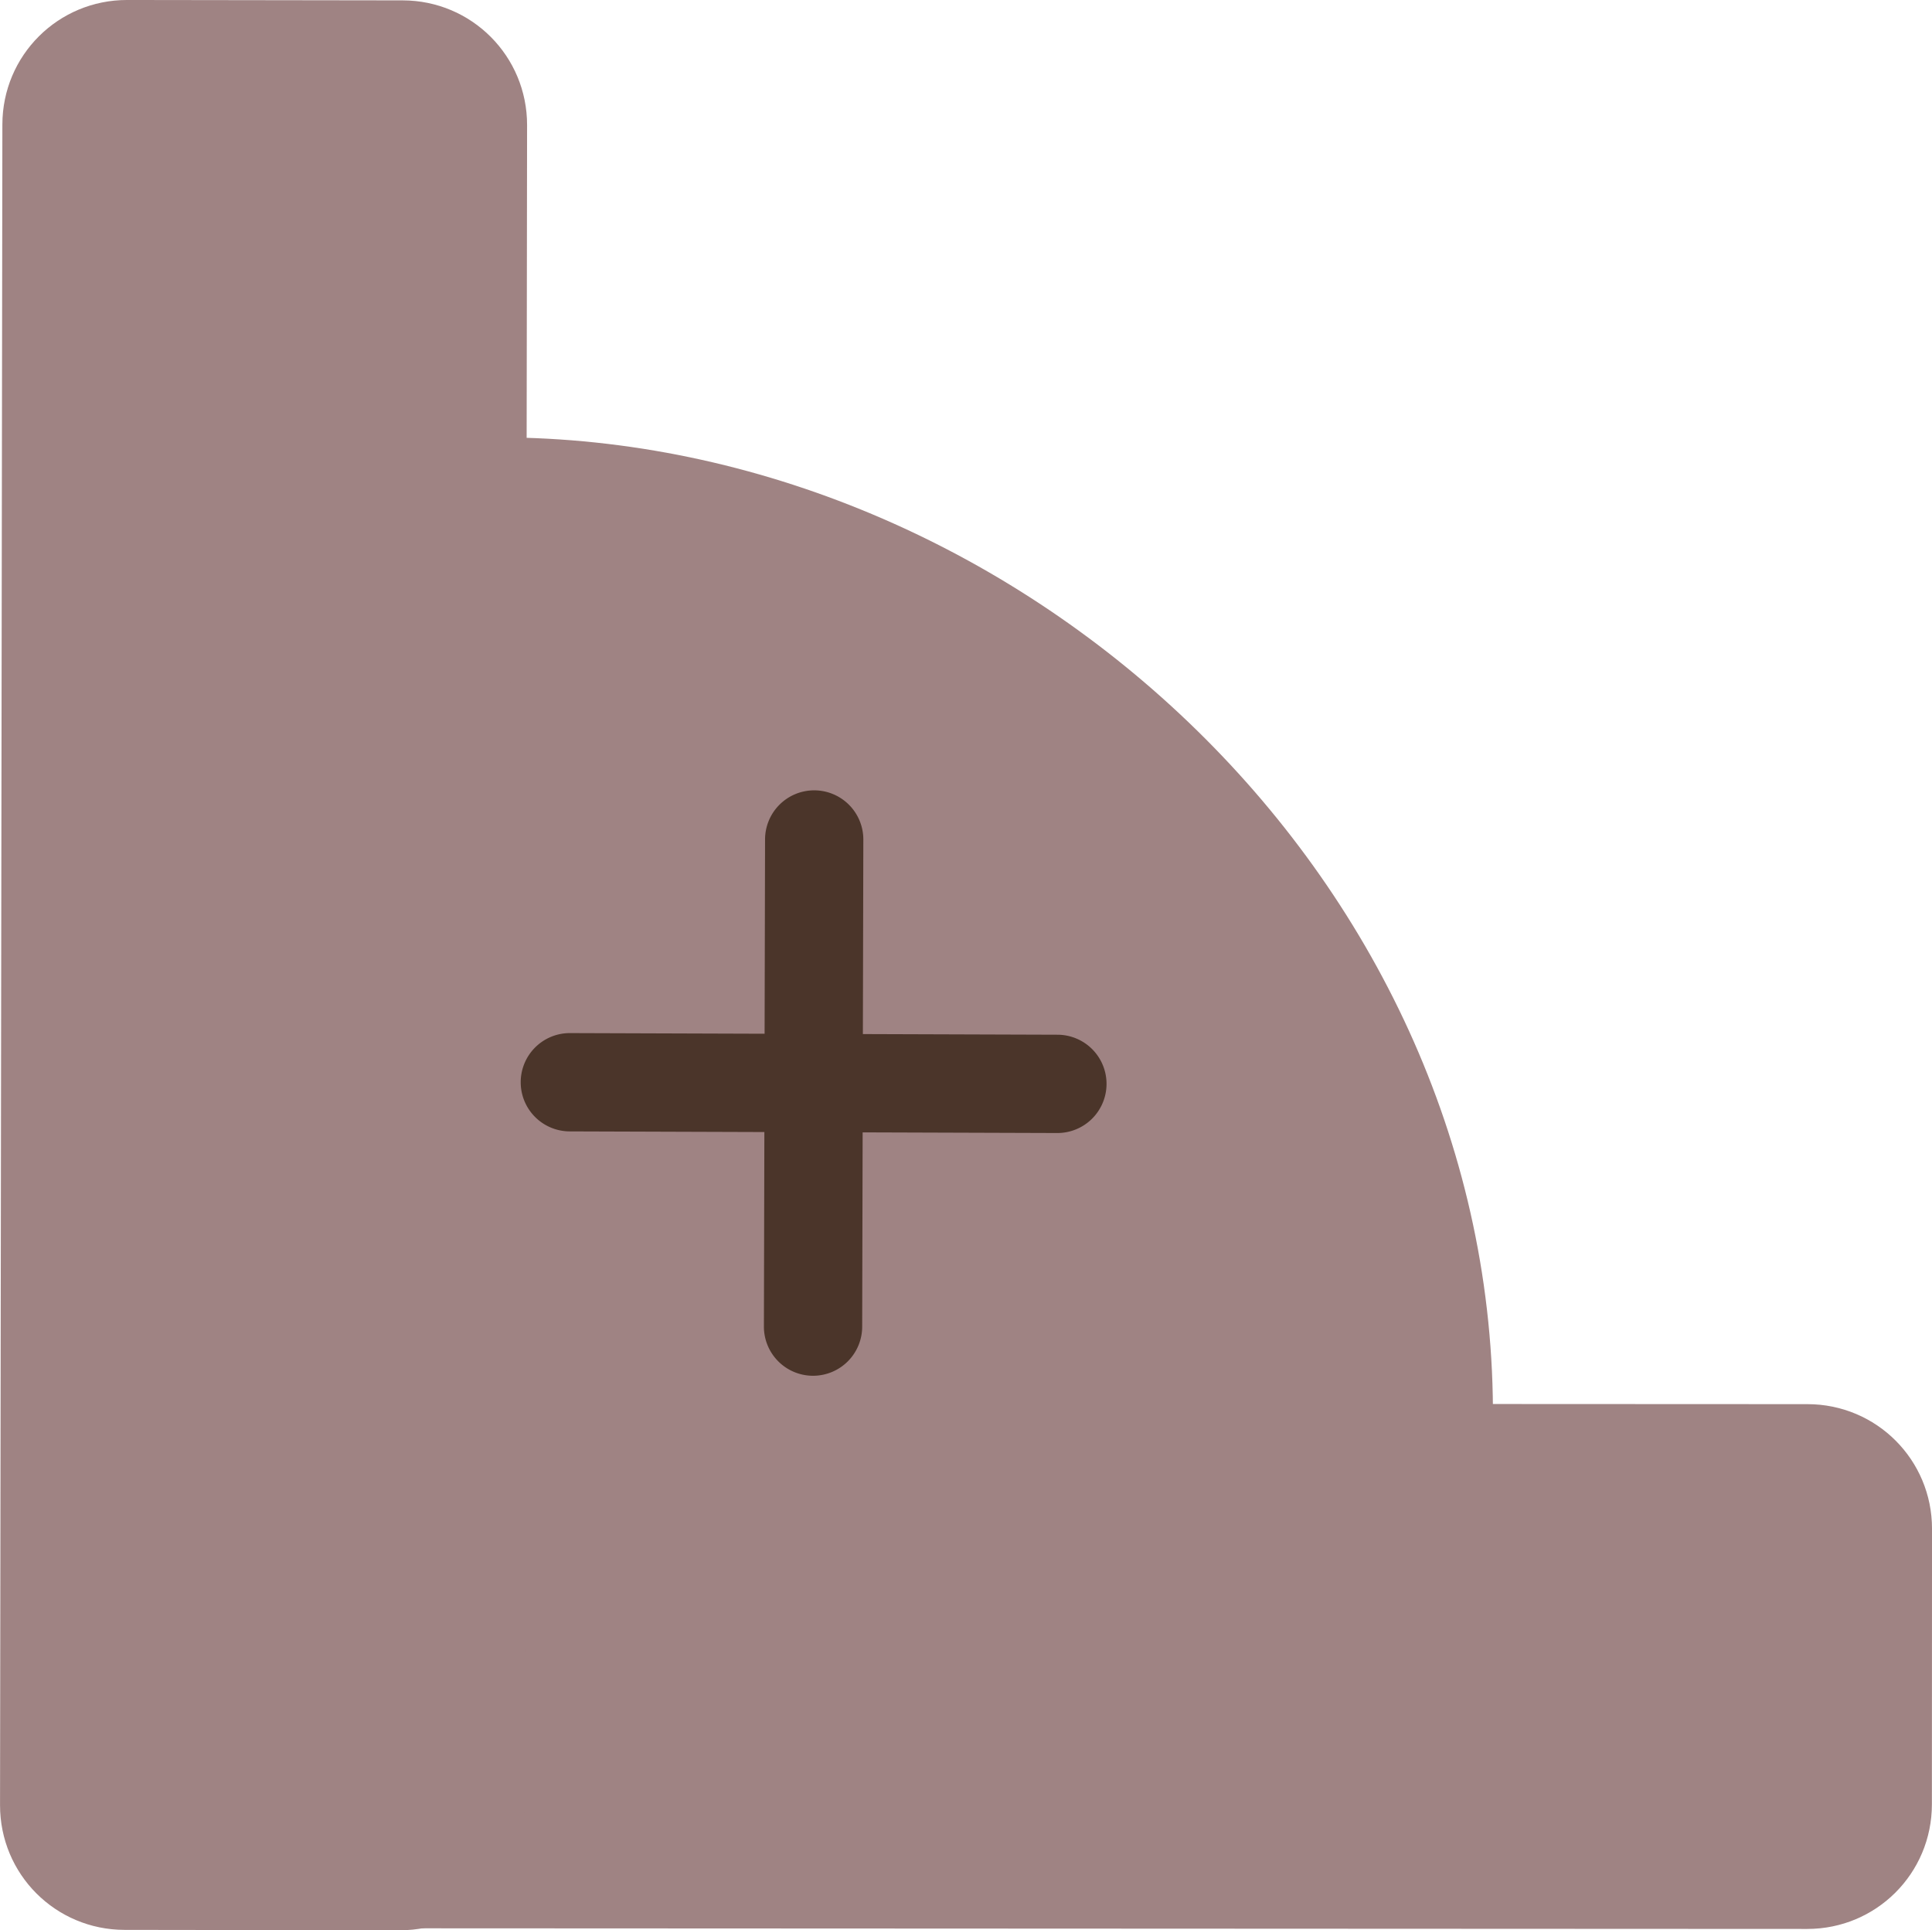 <?xml version="1.0" encoding="UTF-8" standalone="no"?>
<!-- Created with Inkscape (http://www.inkscape.org/) -->

<svg
   width="99.364mm"
   height="99.259mm"
   viewBox="0 0 99.364 99.259"
   version="1.1"
   id="svg5"
   inkscape:version="1.2.2 (b0a84865, 2022-12-01)"
   sodipodi:docname="bookend.svg"
   xmlns:inkscape="http://www.inkscape.org/namespaces/inkscape"
   xmlns:sodipodi="http://sodipodi.sourceforge.net/DTD/sodipodi-0.dtd"
   xmlns="http://www.w3.org/2000/svg"
   xmlns:svg="http://www.w3.org/2000/svg">
  <sodipodi:namedview
     id="namedview7"
     pagecolor="#505050"
     bordercolor="#eeeeee"
     borderopacity="1"
     inkscape:showpageshadow="0"
     inkscape:pageopacity="0"
     inkscape:pagecheckerboard="0"
     inkscape:deskcolor="#505050"
     inkscape:document-units="mm"
     showgrid="false"
     inkscape:zoom="1.4716385"
     inkscape:cx="100.22842"
     inkscape:cy="176.33407"
     inkscape:window-width="1440"
     inkscape:window-height="779"
     inkscape:window-x="0"
     inkscape:window-y="25"
     inkscape:window-maximized="0"
     inkscape:current-layer="g9826" />
  <defs
     id="defs2" />
  <g
     inkscape:label="Layer 1"
     inkscape:groupmode="layer"
     id="layer1"
     transform="translate(-77.097,-155.776)">
    <g
       id="g9826"
       transform="translate(47.558,104.42)">
      <g
         id="g8229"
         style="fill:#9f8383;fill-opacity:1;stroke:none">
        <path
           id="rect5870"
           style="stroke-width:5.292;stroke-linecap:round;stroke-linejoin:round"
           transform="rotate(90.026)"
           d="m 129.914,-128.963 h 14.168 c 3.551,0 6.409,2.859 6.409,6.409 v 86.421 c 0,3.551 -2.859,6.409 -6.409,6.409 h -14.168 c -3.551,0 -6.409,-2.859 -6.409,-6.409 v -86.421 c 0,-3.551 2.859,-6.409 6.409,-6.409 z" />
        <path
           id="rect5870-2"
           style="stroke-width:5.292;stroke-linecap:round;stroke-linejoin:round"
           transform="rotate(0.08)"
           d="m 36.151,51.305 h 14.168 c 3.551,0 6.409,2.859 6.409,6.409 v 86.421 c 0,3.551 -2.859,6.409 -6.409,6.409 H 36.151 c -3.551,0 -6.409,-2.859 -6.409,-6.409 V 57.714 c 0,-3.551 2.859,-6.409 6.409,-6.409 z" />
      </g>
      <path
         style="fill:#9f8383;fill-opacity:1;stroke:none;stroke-width:0.258px;stroke-linecap:butt;stroke-linejoin:miter;stroke-opacity:1"
         d="M 106.321,124.44 C 106.541,96.771 82.334,74.241 55.847,73.852 l -0.259,50.477 z"
         id="path8285"
         sodipodi:nodetypes="cccc" />
    </g>
    <g
       id="g9830"
       transform="matrix(0.357,0,0,0.357,104.662,197.189)"
       style="stroke:#4b352a;stroke-width:14.158">
      <path
         style="color:#000000;fill:#4b352a;stroke:none;stroke-linecap:round;-inkscape-stroke:none"
         d="m 40.1,-2.162 a 7.079,7.079 0 0 0 -7.096,7.062 L 32.838,75.066 a 7.079,7.079 0 0 0 7.062,7.096 7.079,7.079 0 0 0 7.096,-7.062 L 47.162,4.934 a 7.079,7.079 0 0 0 -7.062,-7.096 z"
         id="path9798" />
      <path
         style="color:#000000;fill:#4b352a;stroke:none;stroke-linecap:round;-inkscape-stroke:none"
         d="m 4.906,32.803 a 7.079,7.079 0 0 0 -7.104,7.055 7.079,7.079 0 0 0 7.055,7.104 L 75.094,47.197 a 7.079,7.079 0 0 0 7.104,-7.055 7.079,7.079 0 0 0 -7.055,-7.104 z"
         id="path9798-4" />
    </g>
  </g>
</svg>
